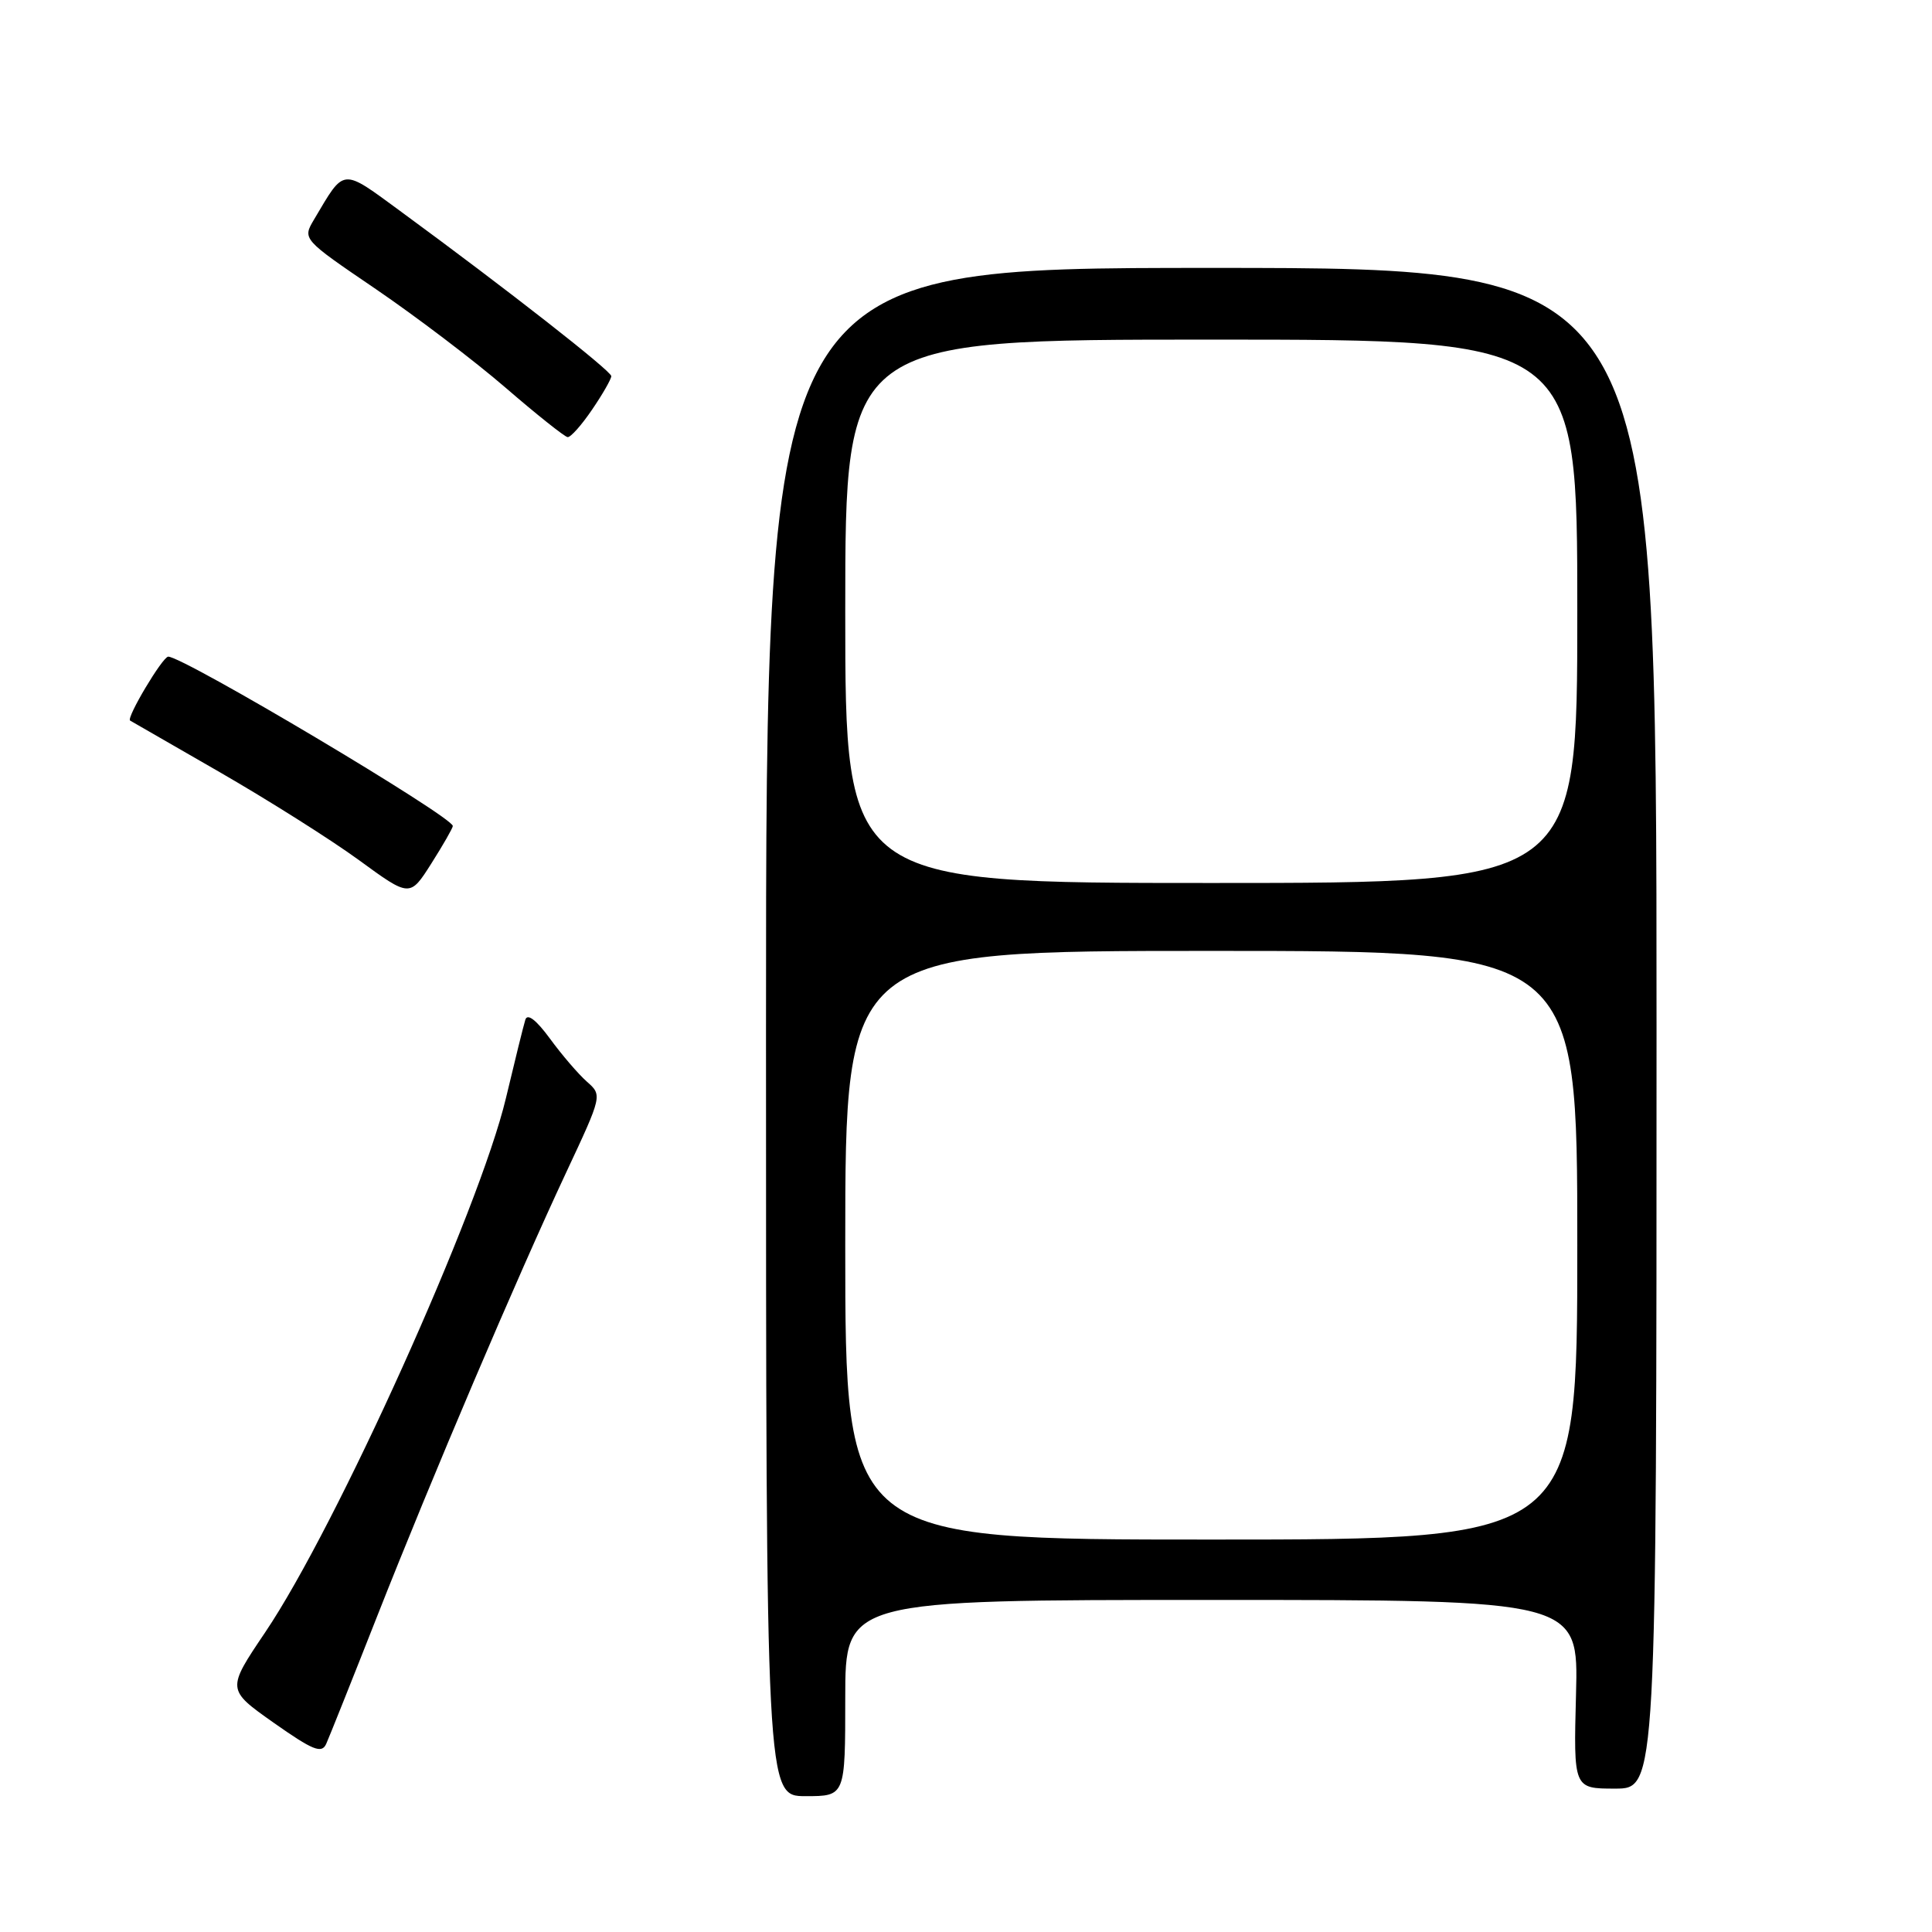 <?xml version="1.0" encoding="UTF-8" standalone="no"?>
<!DOCTYPE svg PUBLIC "-//W3C//DTD SVG 1.1//EN" "http://www.w3.org/Graphics/SVG/1.1/DTD/svg11.dtd" >
<svg xmlns="http://www.w3.org/2000/svg" xmlns:xlink="http://www.w3.org/1999/xlink" version="1.1" viewBox="0 0 256 256">
 <g >
 <path fill="currentColor"
d=" M 112.00 225.00 C 112.00 212.00 112.00 212.00 160.58 212.00 C 209.16 212.00 209.16 212.00 208.83 224.50 C 208.50 237.00 208.50 237.00 214.00 237.00 C 219.50 237.00 219.50 237.00 219.50 136.25 C 219.50 35.50 219.50 35.50 160.50 35.50 C 101.50 35.50 101.50 35.50 101.50 136.75 C 101.50 238.00 101.50 238.00 106.75 238.00 C 112.00 238.00 112.00 238.00 112.00 225.00 Z  M 49.96 214.20 C 57.23 195.75 68.48 169.32 75.02 155.36 C 79.81 145.13 79.81 145.13 77.76 143.32 C 76.63 142.32 74.43 139.76 72.87 137.62 C 71.05 135.14 69.88 134.24 69.61 135.12 C 69.37 135.88 68.22 140.55 67.04 145.50 C 63.52 160.29 44.59 202.29 35.14 216.29 C 30.03 223.87 30.03 223.87 36.26 228.27 C 41.46 231.93 42.62 232.40 43.22 231.08 C 43.61 230.21 46.65 222.61 49.96 214.20 Z  M 60.00 109.45 C 60.00 108.23 24.30 86.99 22.29 87.01 C 21.54 87.02 16.70 95.14 17.24 95.48 C 17.39 95.57 22.74 98.65 29.14 102.33 C 35.54 106.02 43.83 111.25 47.55 113.96 C 54.31 118.90 54.31 118.90 57.16 114.41 C 58.72 111.95 60.00 109.71 60.00 109.45 Z  M 78.46 54.27 C 79.86 52.22 81.00 50.22 81.00 49.84 C 81.00 49.16 67.21 38.36 53.20 28.09 C 45.16 22.20 45.73 22.15 41.61 29.09 C 40.07 31.69 40.07 31.69 49.79 38.30 C 55.13 41.94 62.88 47.82 67.00 51.38 C 71.12 54.94 74.82 57.88 75.21 57.92 C 75.61 57.97 77.07 56.32 78.46 54.27 Z  M 112.00 165.00 C 112.00 126.00 112.00 126.00 160.50 126.00 C 209.00 126.00 209.00 126.00 209.00 165.00 C 209.00 204.00 209.00 204.00 160.50 204.00 C 112.00 204.00 112.00 204.00 112.00 165.00 Z  M 112.00 81.00 C 112.00 45.00 112.00 45.00 160.50 45.00 C 209.00 45.00 209.00 45.00 209.00 81.00 C 209.00 117.00 209.00 117.00 160.50 117.00 C 112.00 117.00 112.00 117.00 112.00 81.00 Z "/>
</g>
</svg>